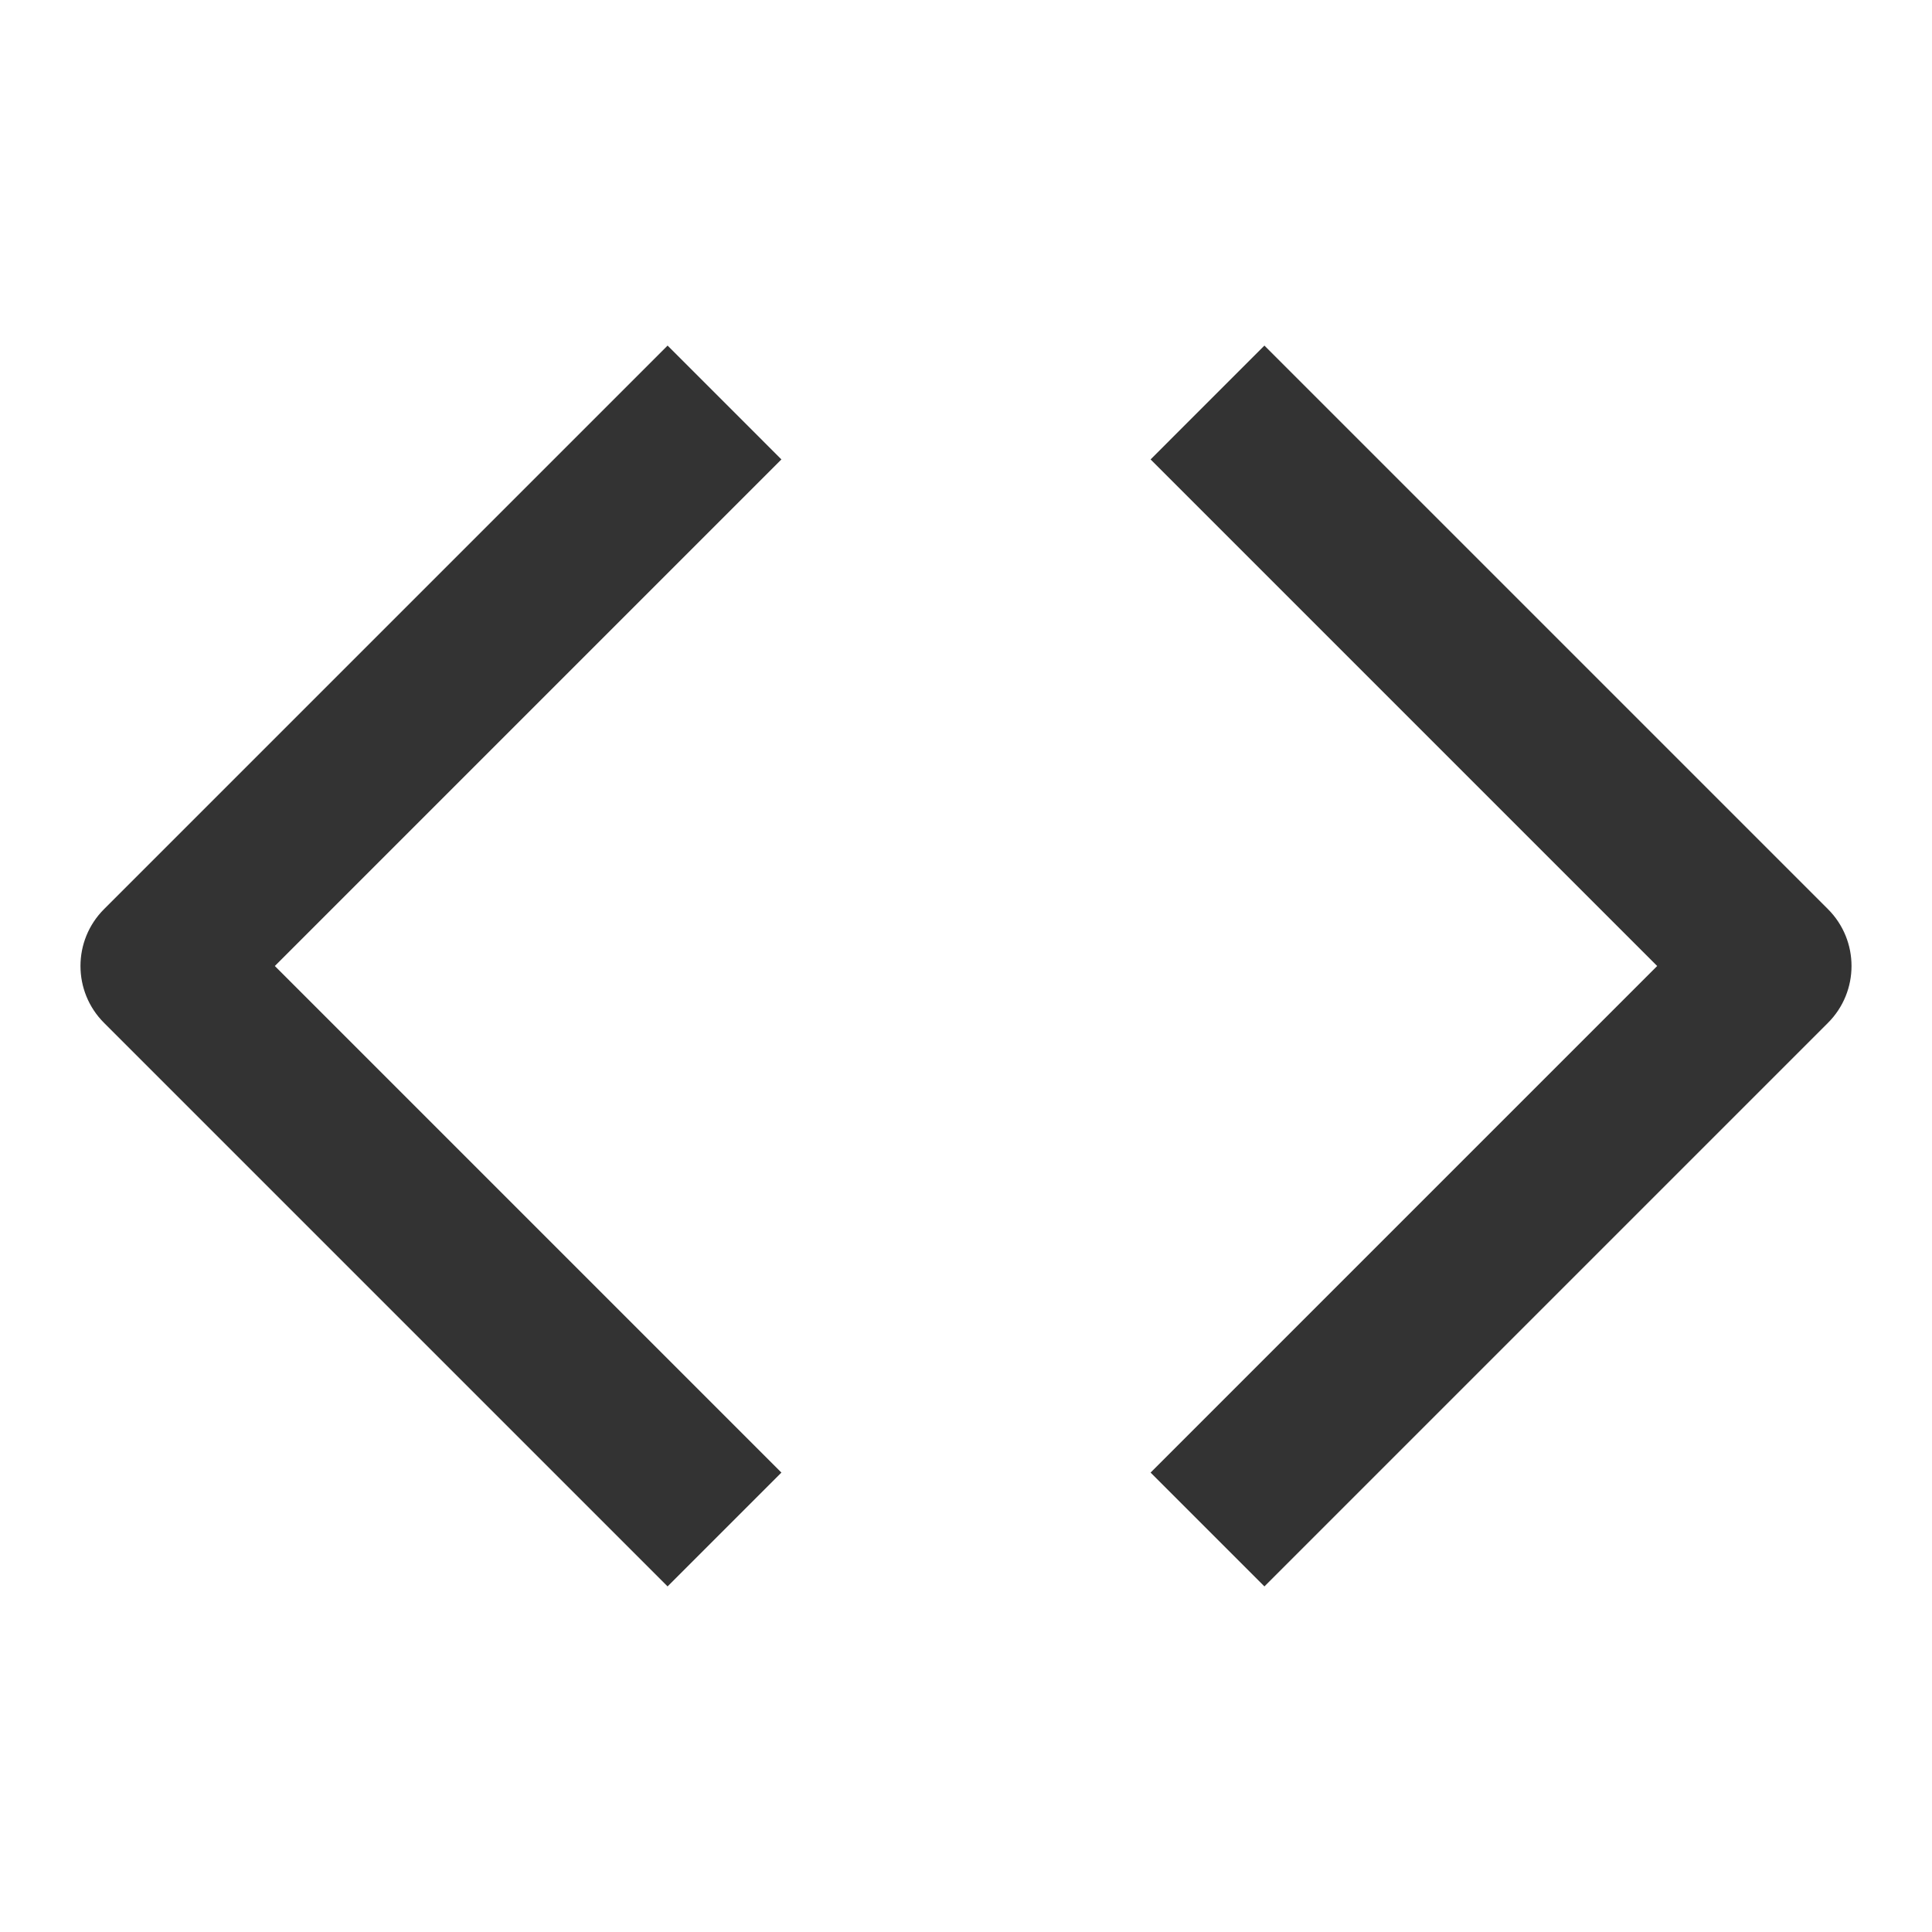<svg width="24" height="24" viewBox="0 0 24 24" fill="none" xmlns="http://www.w3.org/2000/svg">
<path fill-rule="evenodd" clip-rule="evenodd" d="M3.414 12L9.707 5.707L8.293 4.293L1.293 11.293C0.902 11.683 0.902 12.317 1.293 12.707L8.293 19.707L9.707 18.293L3.414 12ZM20.586 12L14.293 5.707L15.707 4.293L22.707 11.293C23.098 11.683 23.098 12.317 22.707 12.707L15.707 19.707L14.293 18.293L20.586 12Z" fill="#333333"/>
</svg>
